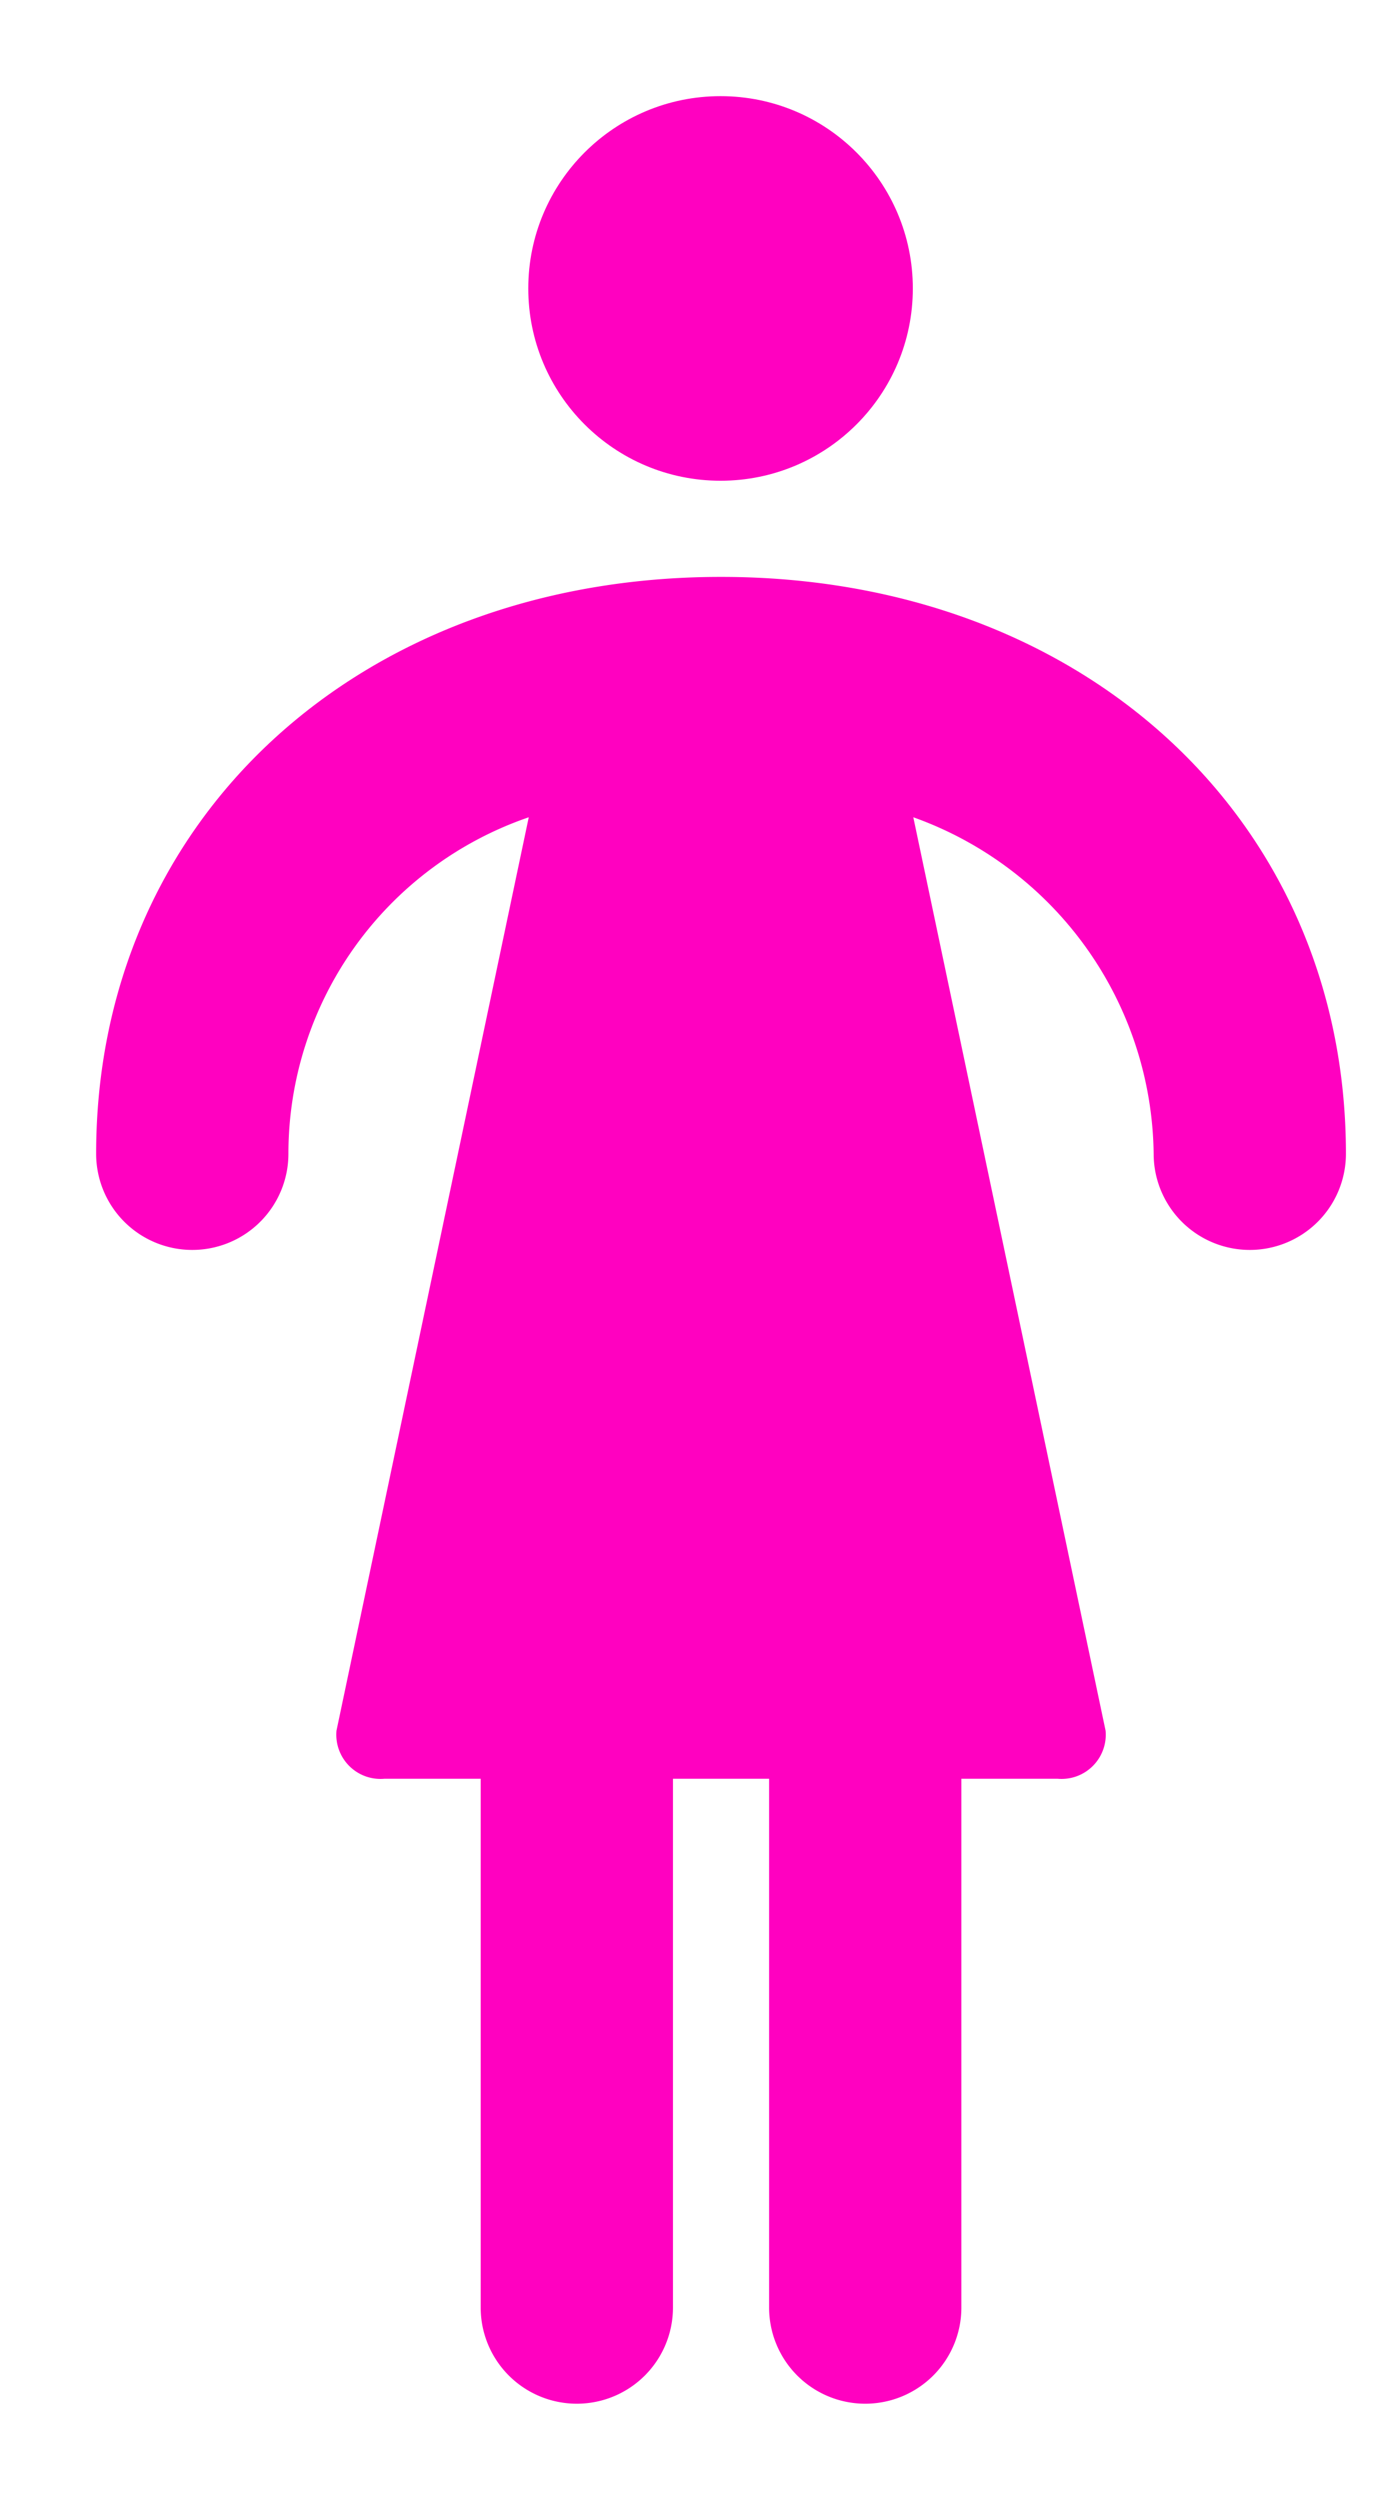 <svg xmlns="http://www.w3.org/2000/svg" viewBox="-2 -2 29 52"><defs><style>.cls-1{fill:#5091cd;}</style></defs><title>Person-1</title><g data-name="Layer 2" id="Layer_2"><g id="Icons"><path d="M13,10C5.46,10,0,15.05,0,22a2,2,0,0,0,4,0,7.4,7.4,0,0,1,5-7L5,34a.92.92,0,0,0,1,1H8V46a2,2,0,0,0,4,0V35h2V46a2,2,0,1,0,4,0V35h2a.92.92,0,0,0,1-1L17,15a7.53,7.53,0,0,1,5,7,2,2,0,0,0,4,0C26,15.05,20.53,10,13,10Z" fill="rgba(255,1,192,1.0)" stroke="rgba(35,35,35,1.0)" stroke-width="0.0 0" /><circle cx="12.99" cy="4" fill="rgba(255,1,192,1.0)" r="4" stroke="rgba(35,35,35,1.0)" stroke-width="0.0 0" /></g></g></svg>